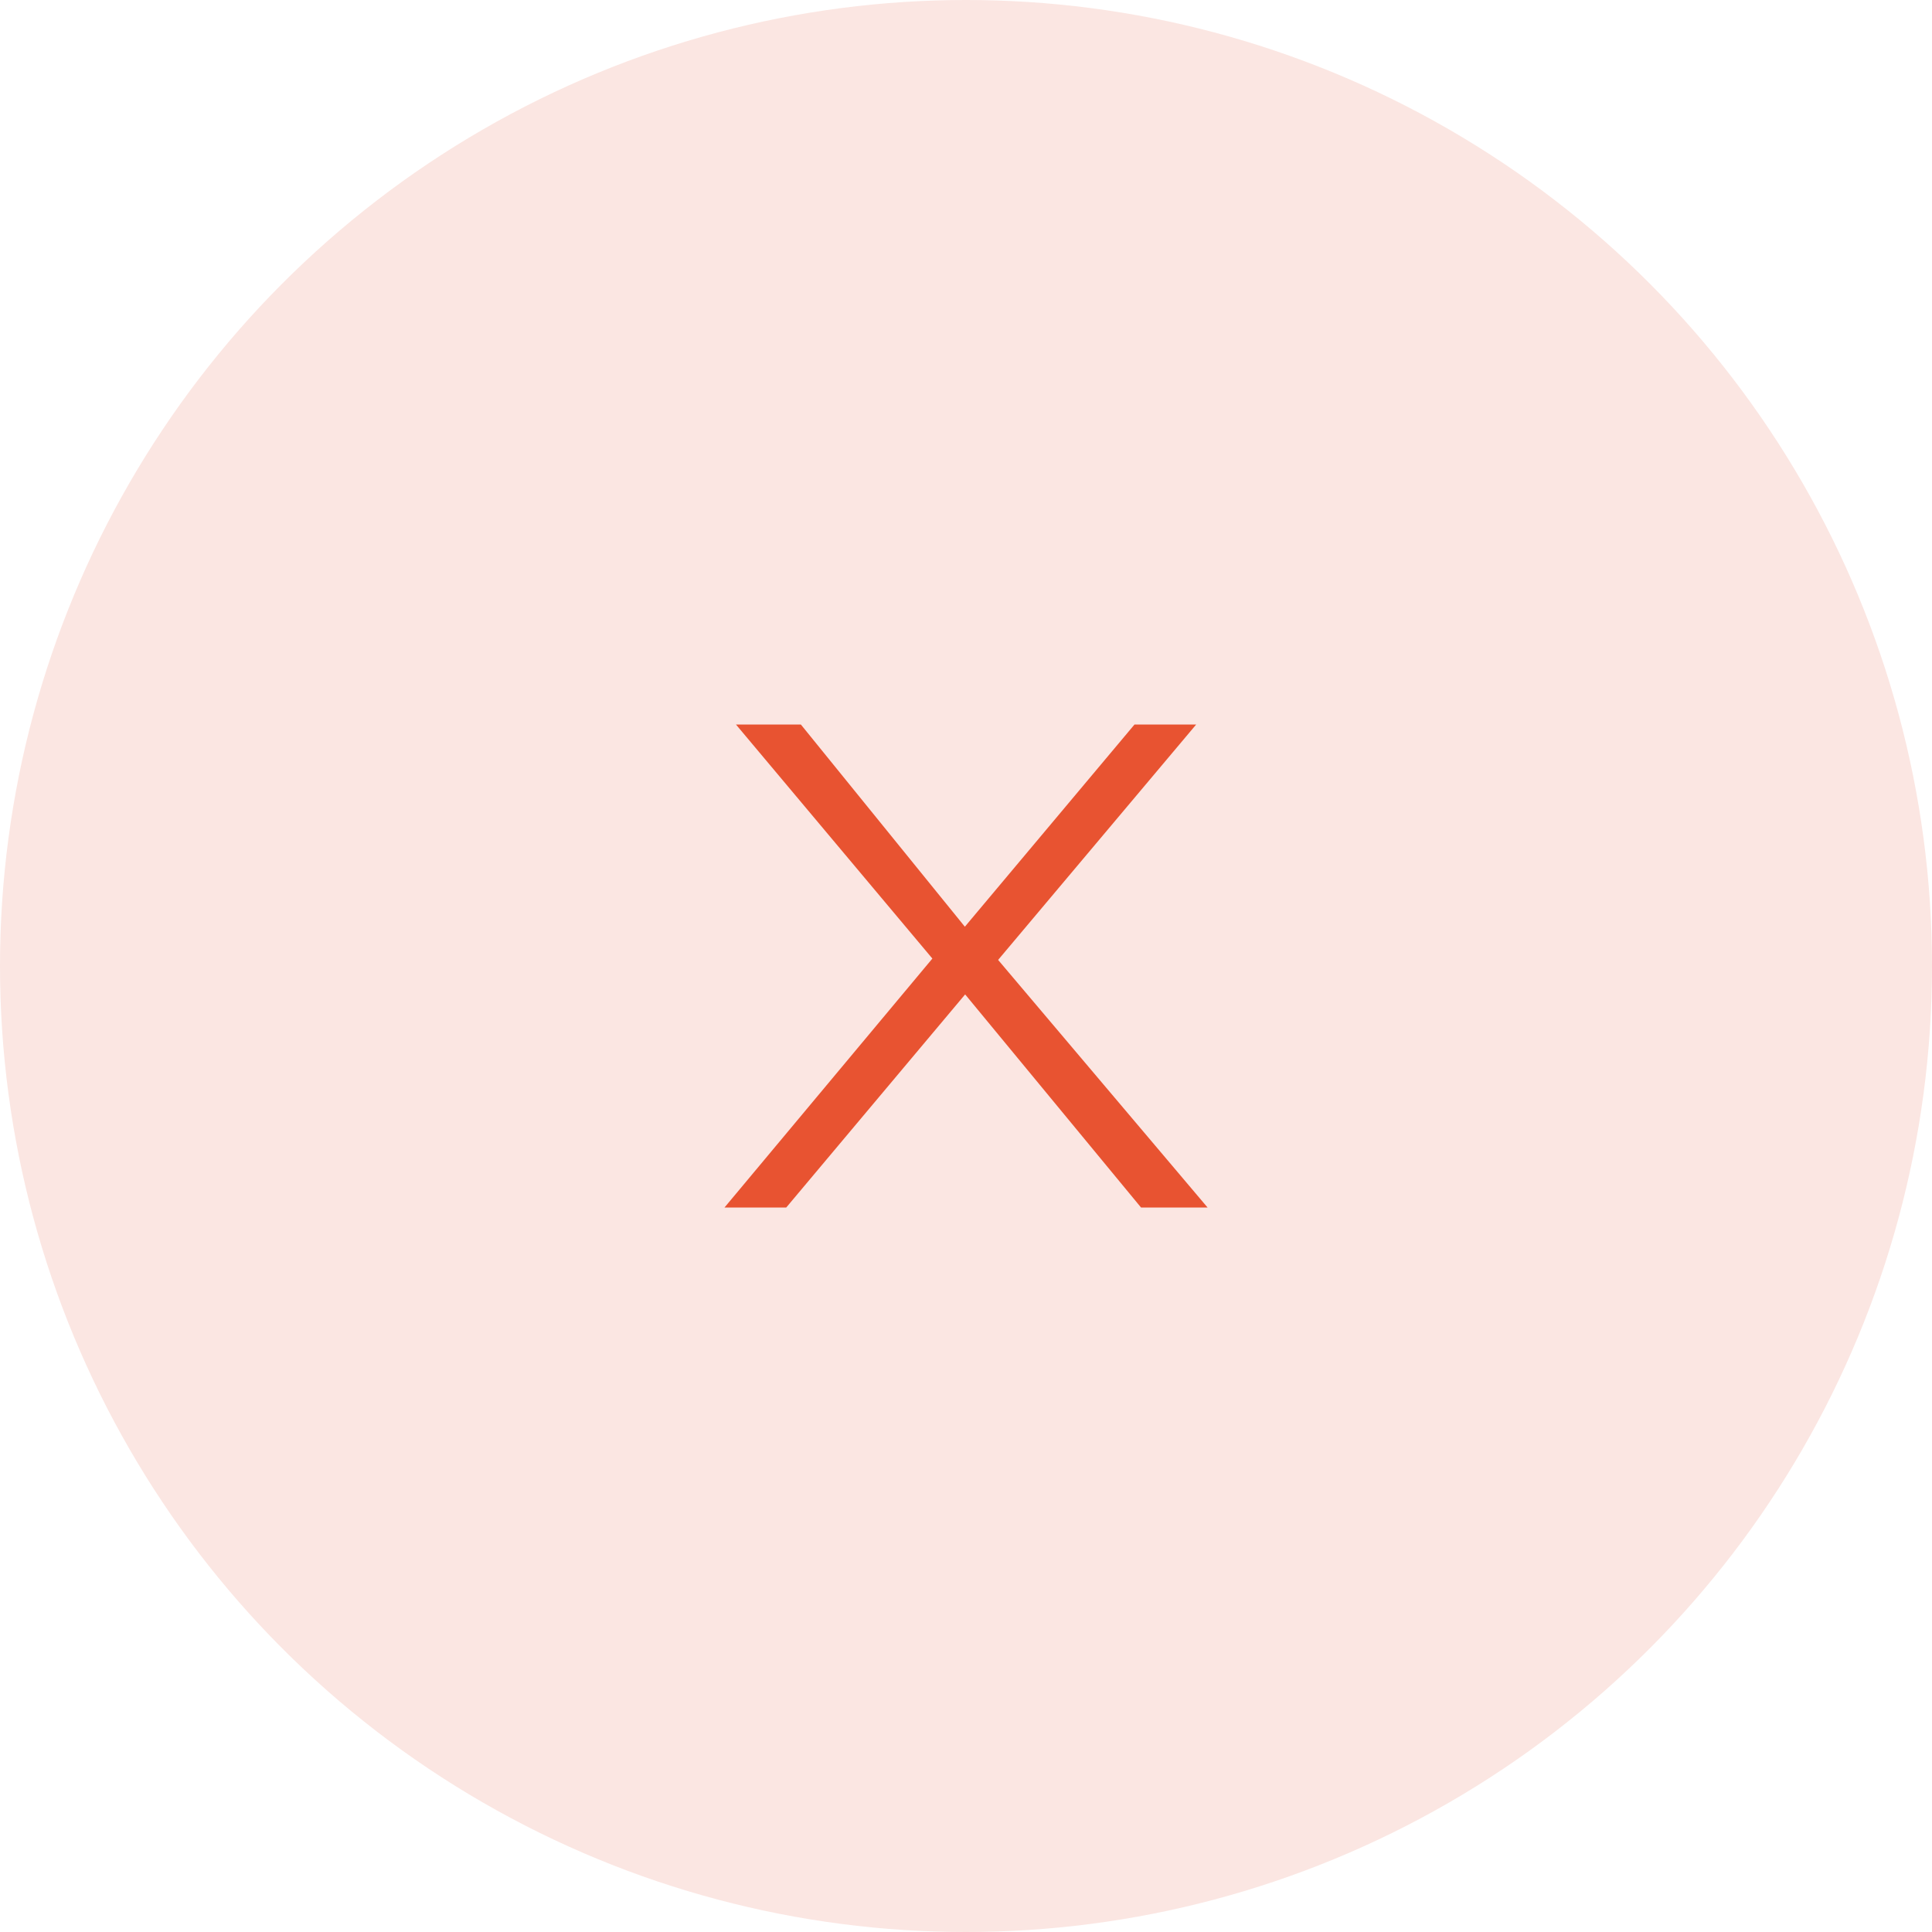 <svg xmlns="http://www.w3.org/2000/svg" viewBox="0 0 27 27">
    <defs>
        <style>
            .circle-1{fill:#fbe6e2 !important}.circle-2{fill:#e85331 !important;stroke:rgba(0,0,0,0)}
        </style>
    </defs>
    <g id="Group_15595" data-name="Group 15595" transform="translate(-1052.999 -252)">
        <circle id="Ellipse_1813" cx="13.5" cy="13.5" r="13.5" class="circle-1" data-name="Ellipse 1813" transform="translate(1052.999 252)"/>
        <path id="Path_10488" d="M.06-6.426l2.745 3.271L-.1.324h.863l2.5-2.978L5.721.324h.93l-2.927-3.46 2.768-3.29H5.63L3.259-3.6.967-6.426z" class="circle-2" data-name="Path 10488" transform="translate(1063.224 268.551)"/>
    </g>
</svg>
